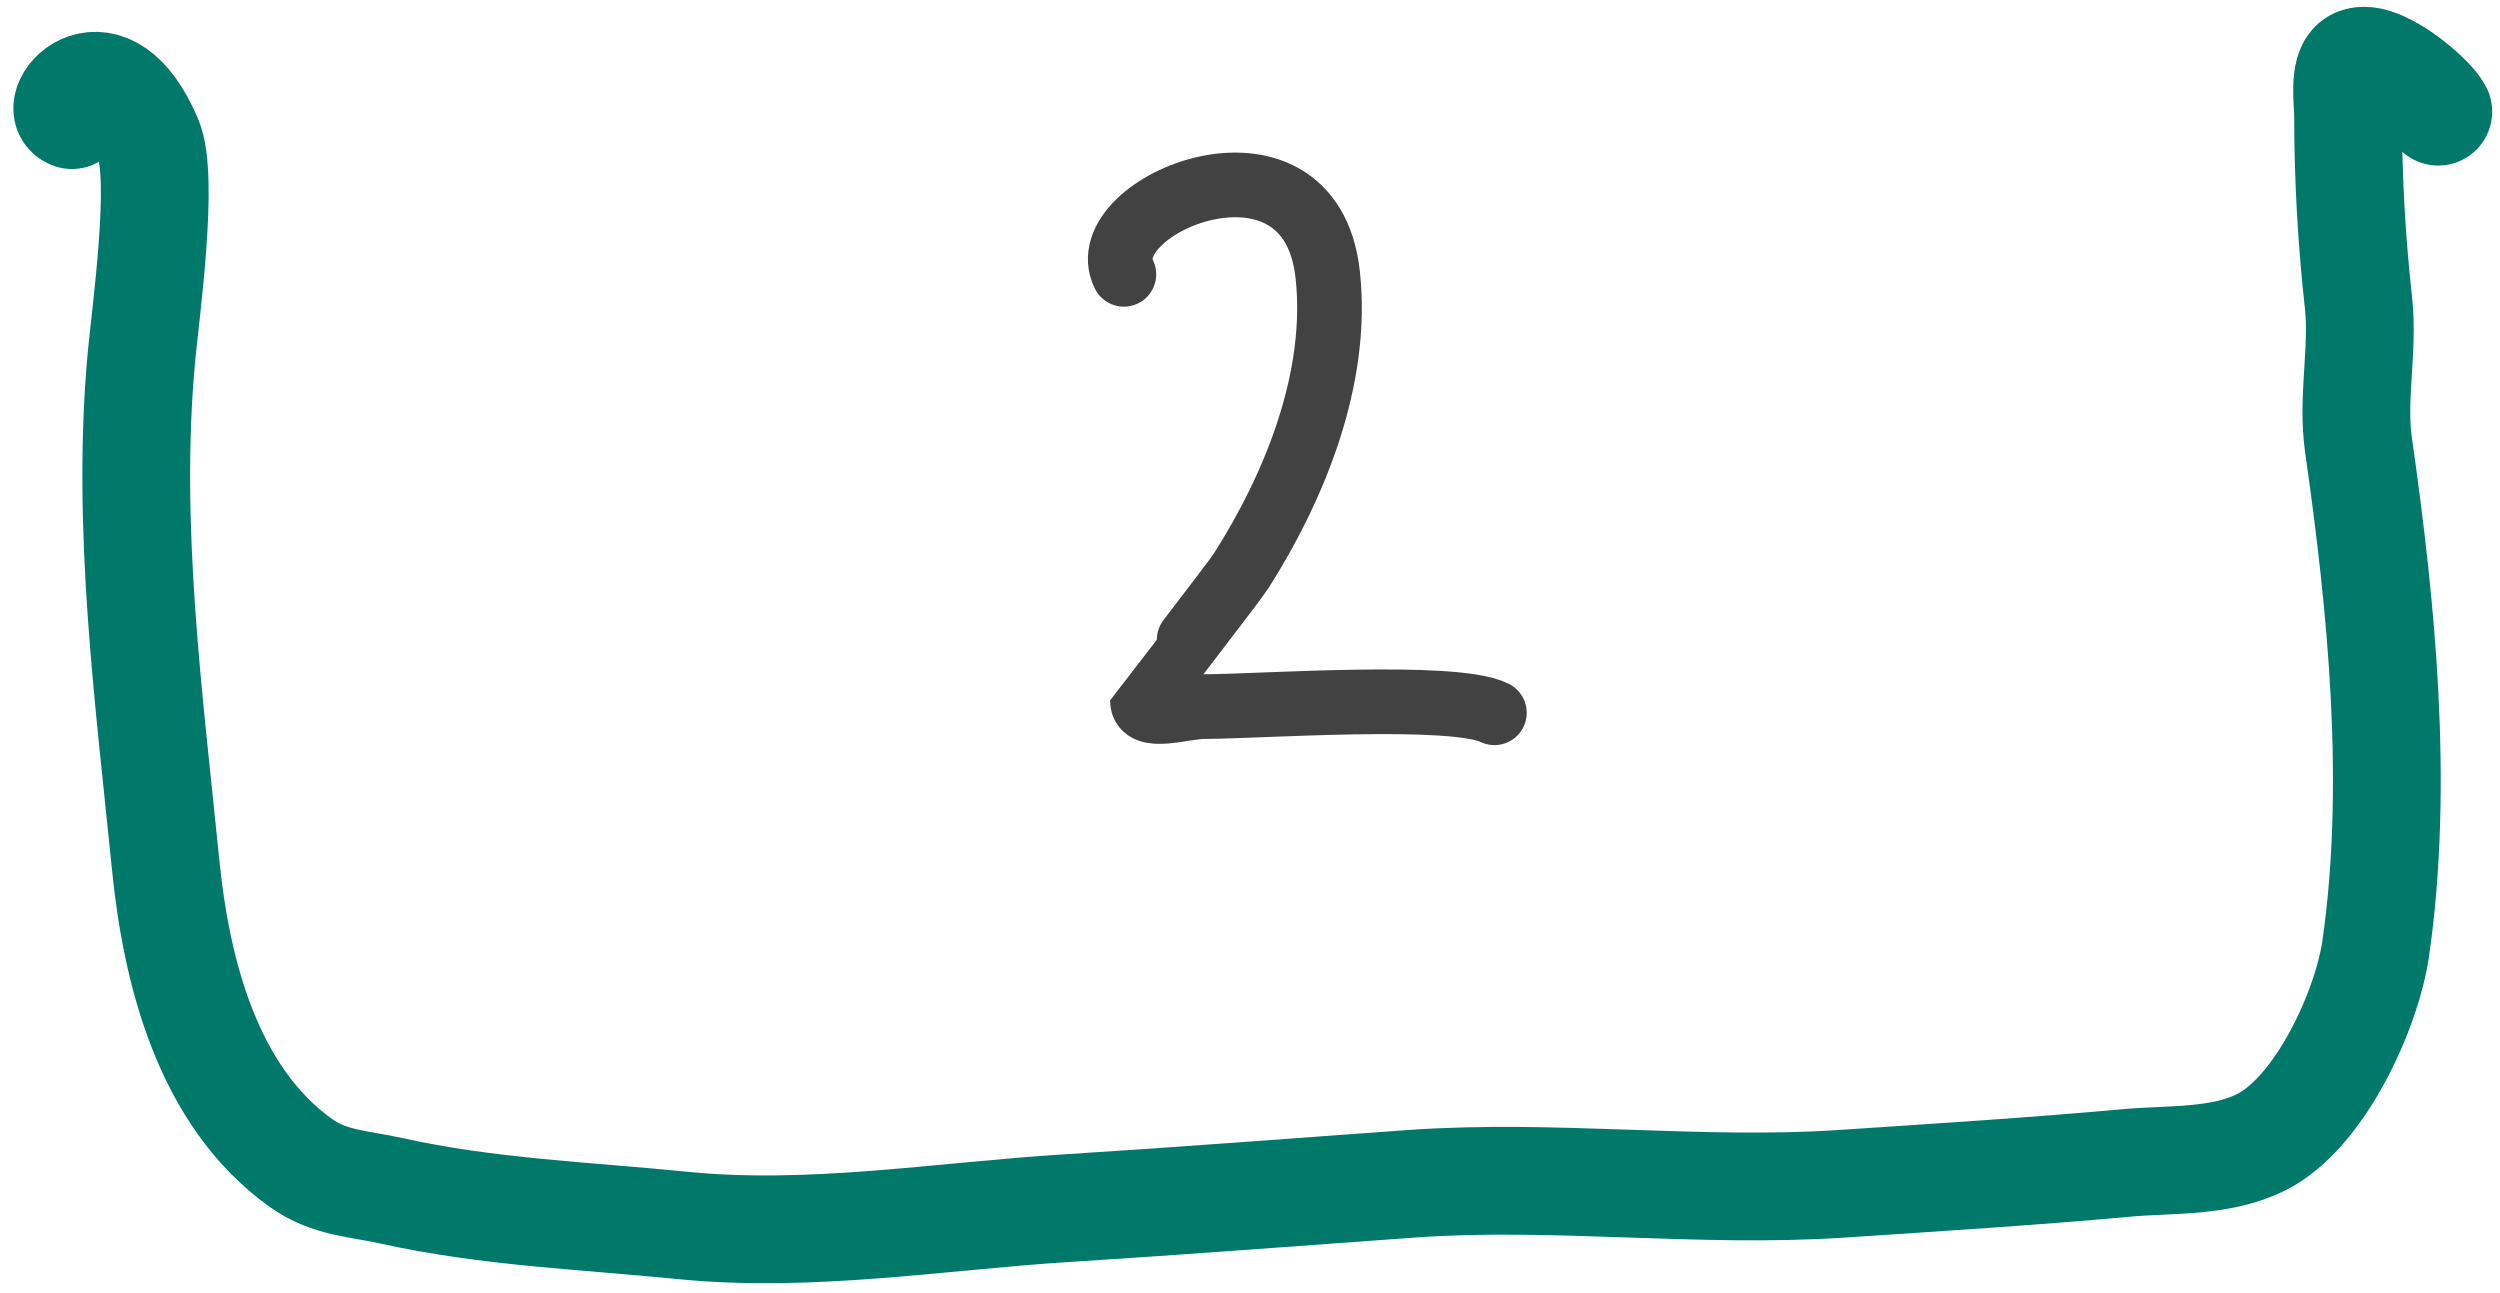 <svg width="116" height="60" viewBox="0 0 116 60" fill="none" xmlns="http://www.w3.org/2000/svg">
<path d="M3.338 5.342C2.354 5.014 4.898 1.843 6.88 6.468C7.643 8.249 6.739 14.612 6.558 16.611C5.844 24.458 6.908 32.349 7.685 40.116C8.183 45.104 9.64 50.874 13.963 53.962C15.283 54.905 16.644 54.915 18.149 55.25C22.648 56.25 27.128 56.405 31.673 56.86C37.615 57.454 43.609 56.426 49.543 56.055C54.863 55.722 60.166 55.307 65.482 54.928C72.103 54.455 78.821 55.369 85.445 54.928C89.863 54.633 94.245 54.362 98.646 53.962C100.722 53.773 103.019 53.949 104.925 52.996C107.639 51.639 109.824 46.875 110.238 43.98C111.325 36.373 110.502 28.116 109.433 20.636C109.125 18.479 109.674 16.202 109.433 14.035C109.113 11.159 108.95 8.25 108.95 5.342C108.95 4.787 108.725 3.291 109.272 2.927C110.199 2.308 112.773 4.456 113.136 5.181" stroke="#00796B" stroke-width="5" stroke-miterlimit="10" stroke-linecap="round" stroke-linejoin="round"/>
<path d="M52.148 12.729C50.549 9.531 60.774 5.262 61.604 12.729C62.134 17.502 60.101 22.541 57.592 26.483C57.265 26.997 53.008 32.499 53.008 32.5C53.008 33.46 54.913 32.786 55.873 32.786C58.37 32.786 67.447 32.127 69.34 33.073" stroke="#424242" stroke-width="3" stroke-miterlimit="10" stroke-linecap="round" stroke-linejoin="round"/>
</svg>
